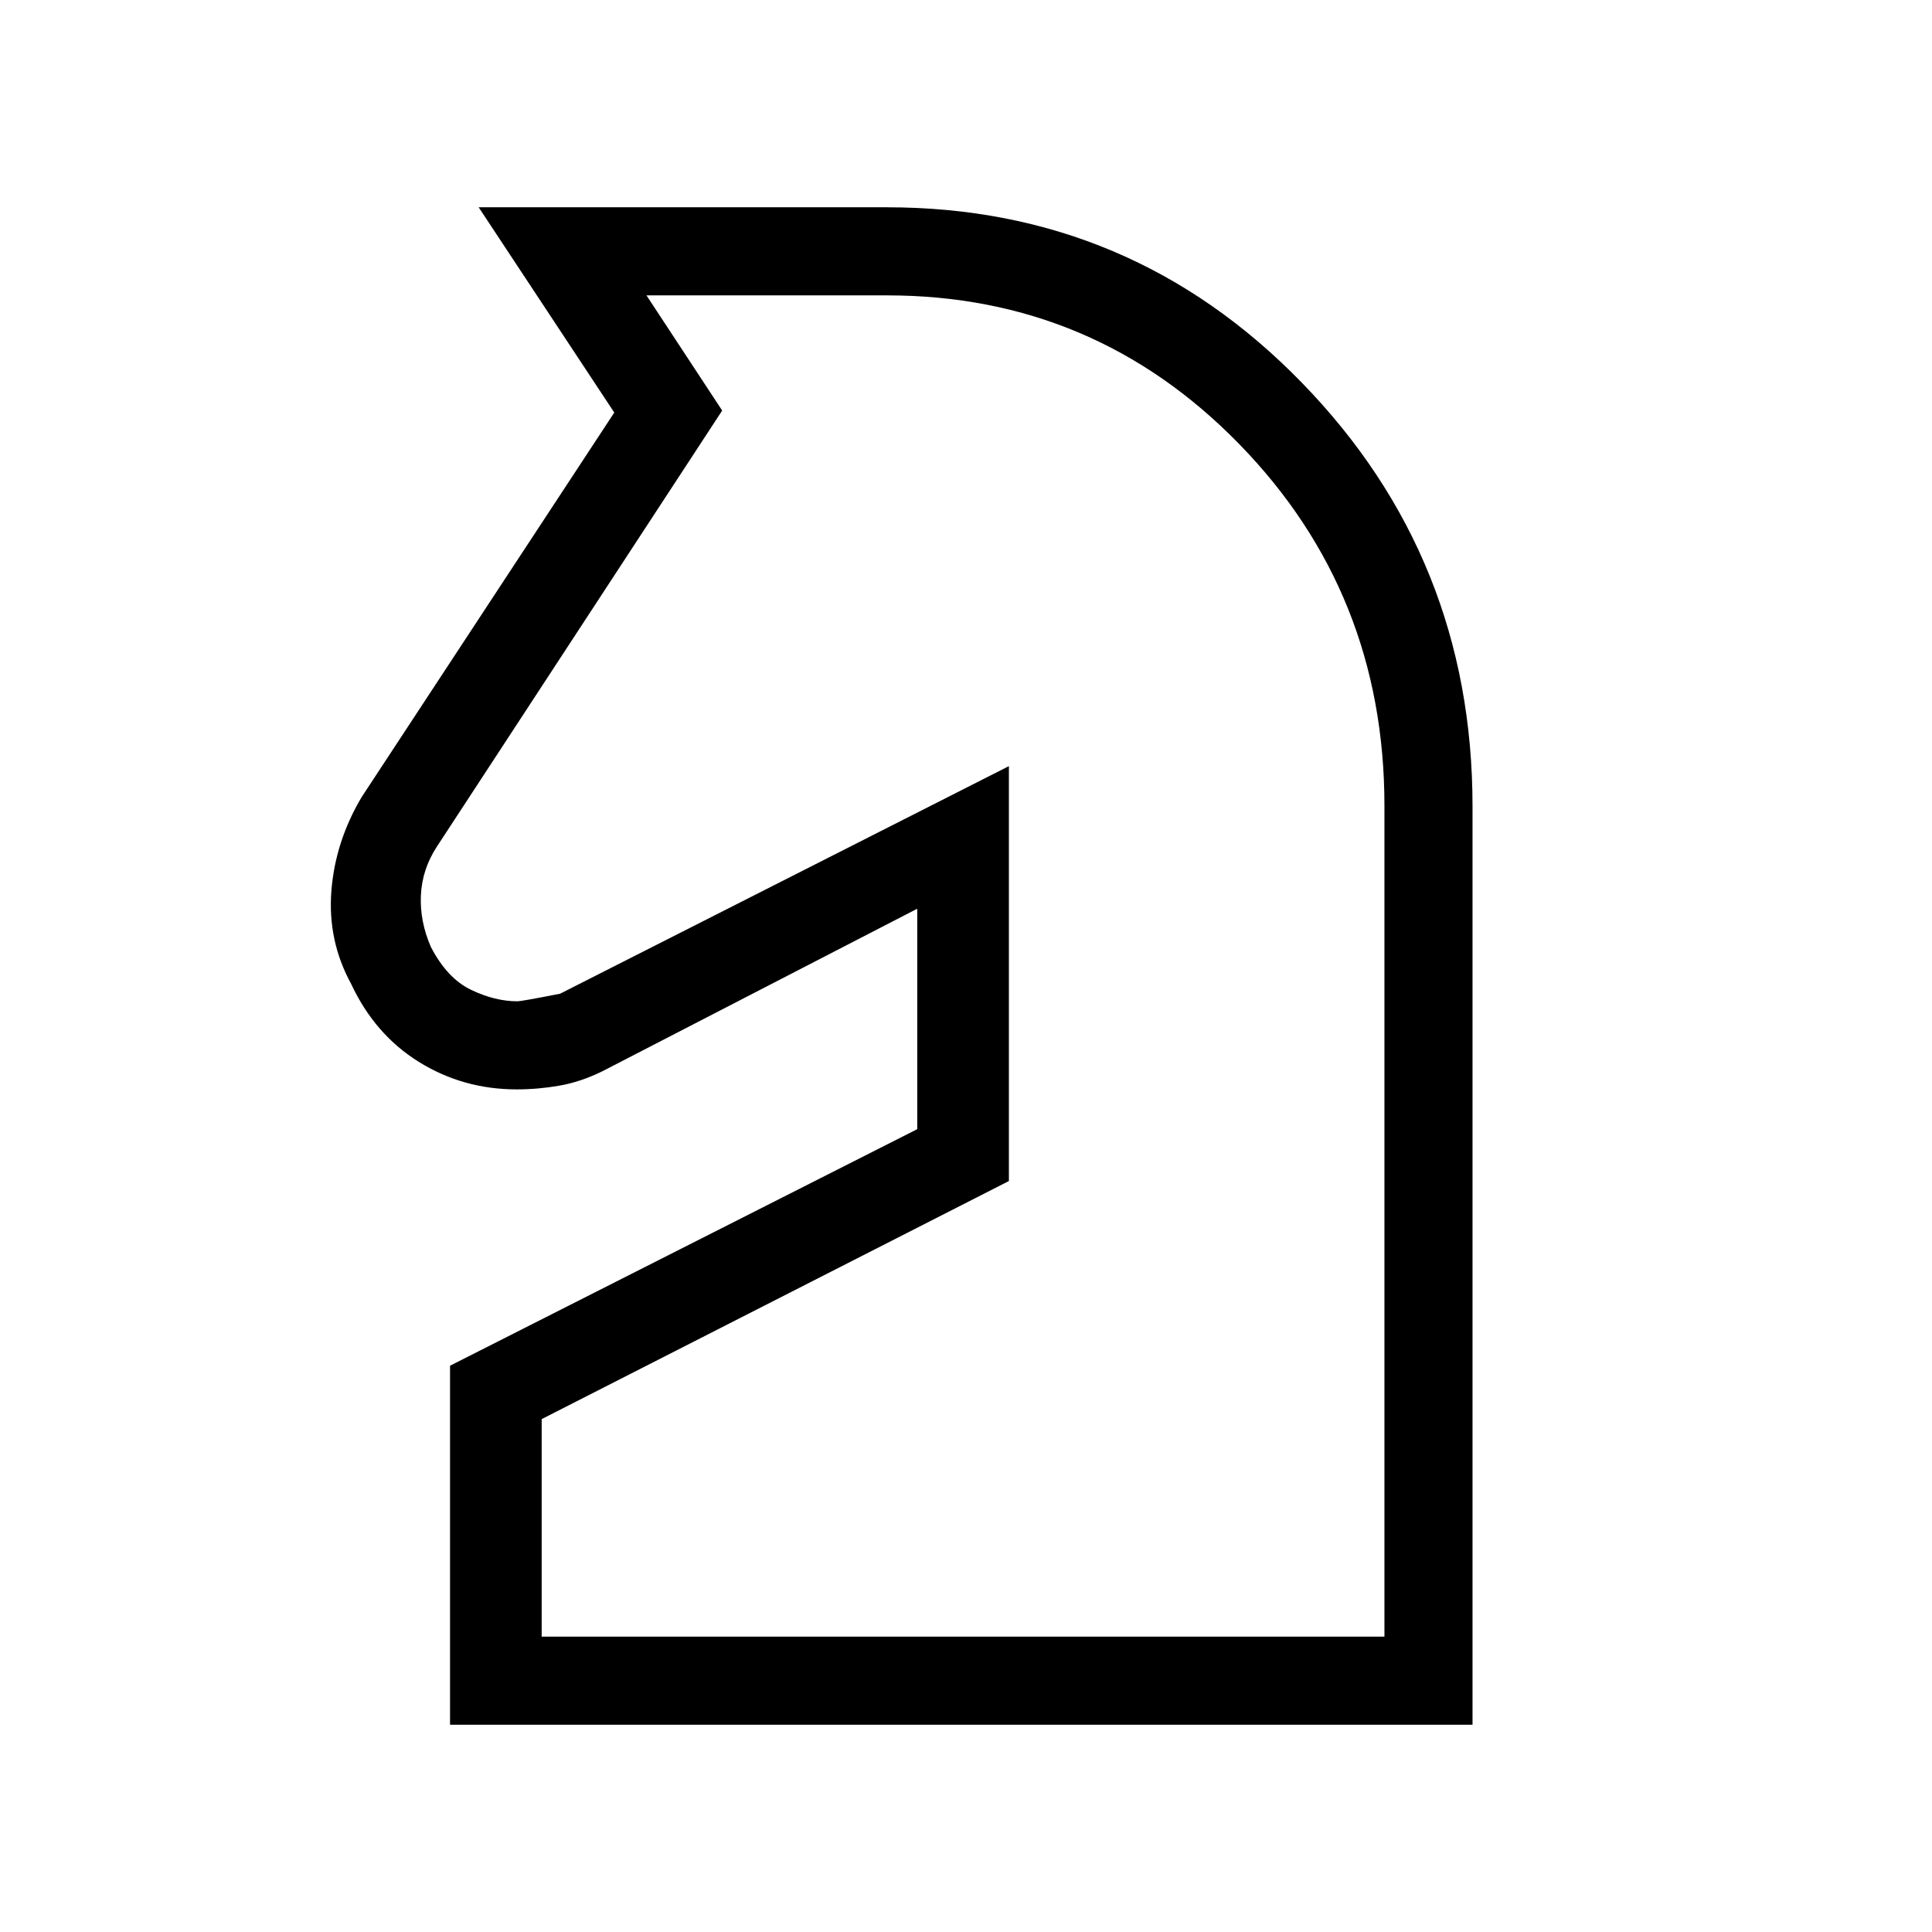<svg xmlns="http://www.w3.org/2000/svg" height="48" viewBox="0 -960 960 960" width="48"><path d="M223.62-103v-178.38l232.15-117.54v-109.54L299.32-427.7q-10.81 5.32-21.39 7.16-10.59 1.85-21.18 1.85-26.63 0-48.59-13.64-21.96-13.64-33.7-38.81-11.69-21.4-9.81-46.01 1.89-24.62 15.04-46.77L305.23-755l-67.38-102h202.92q121.31 0 206.11 87.16 84.81 87.16 84.81 210.48V-103H223.62Zm45.53-43.77h418.77v-412.85q0-105.67-72.08-179.64-72.09-73.97-175.07-73.97H321.23L358.85-756 217.08-539.31q-7.34 11.24-7.94 24.15-.6 12.91 4.95 25.67 8.08 15.61 19.96 21.32 11.89 5.71 23.07 5.71 1.94 0 21.19-3.77l223-113.08v206.16l-232.16 118.3v108.08Zm186.62-361.69Z"/></svg>